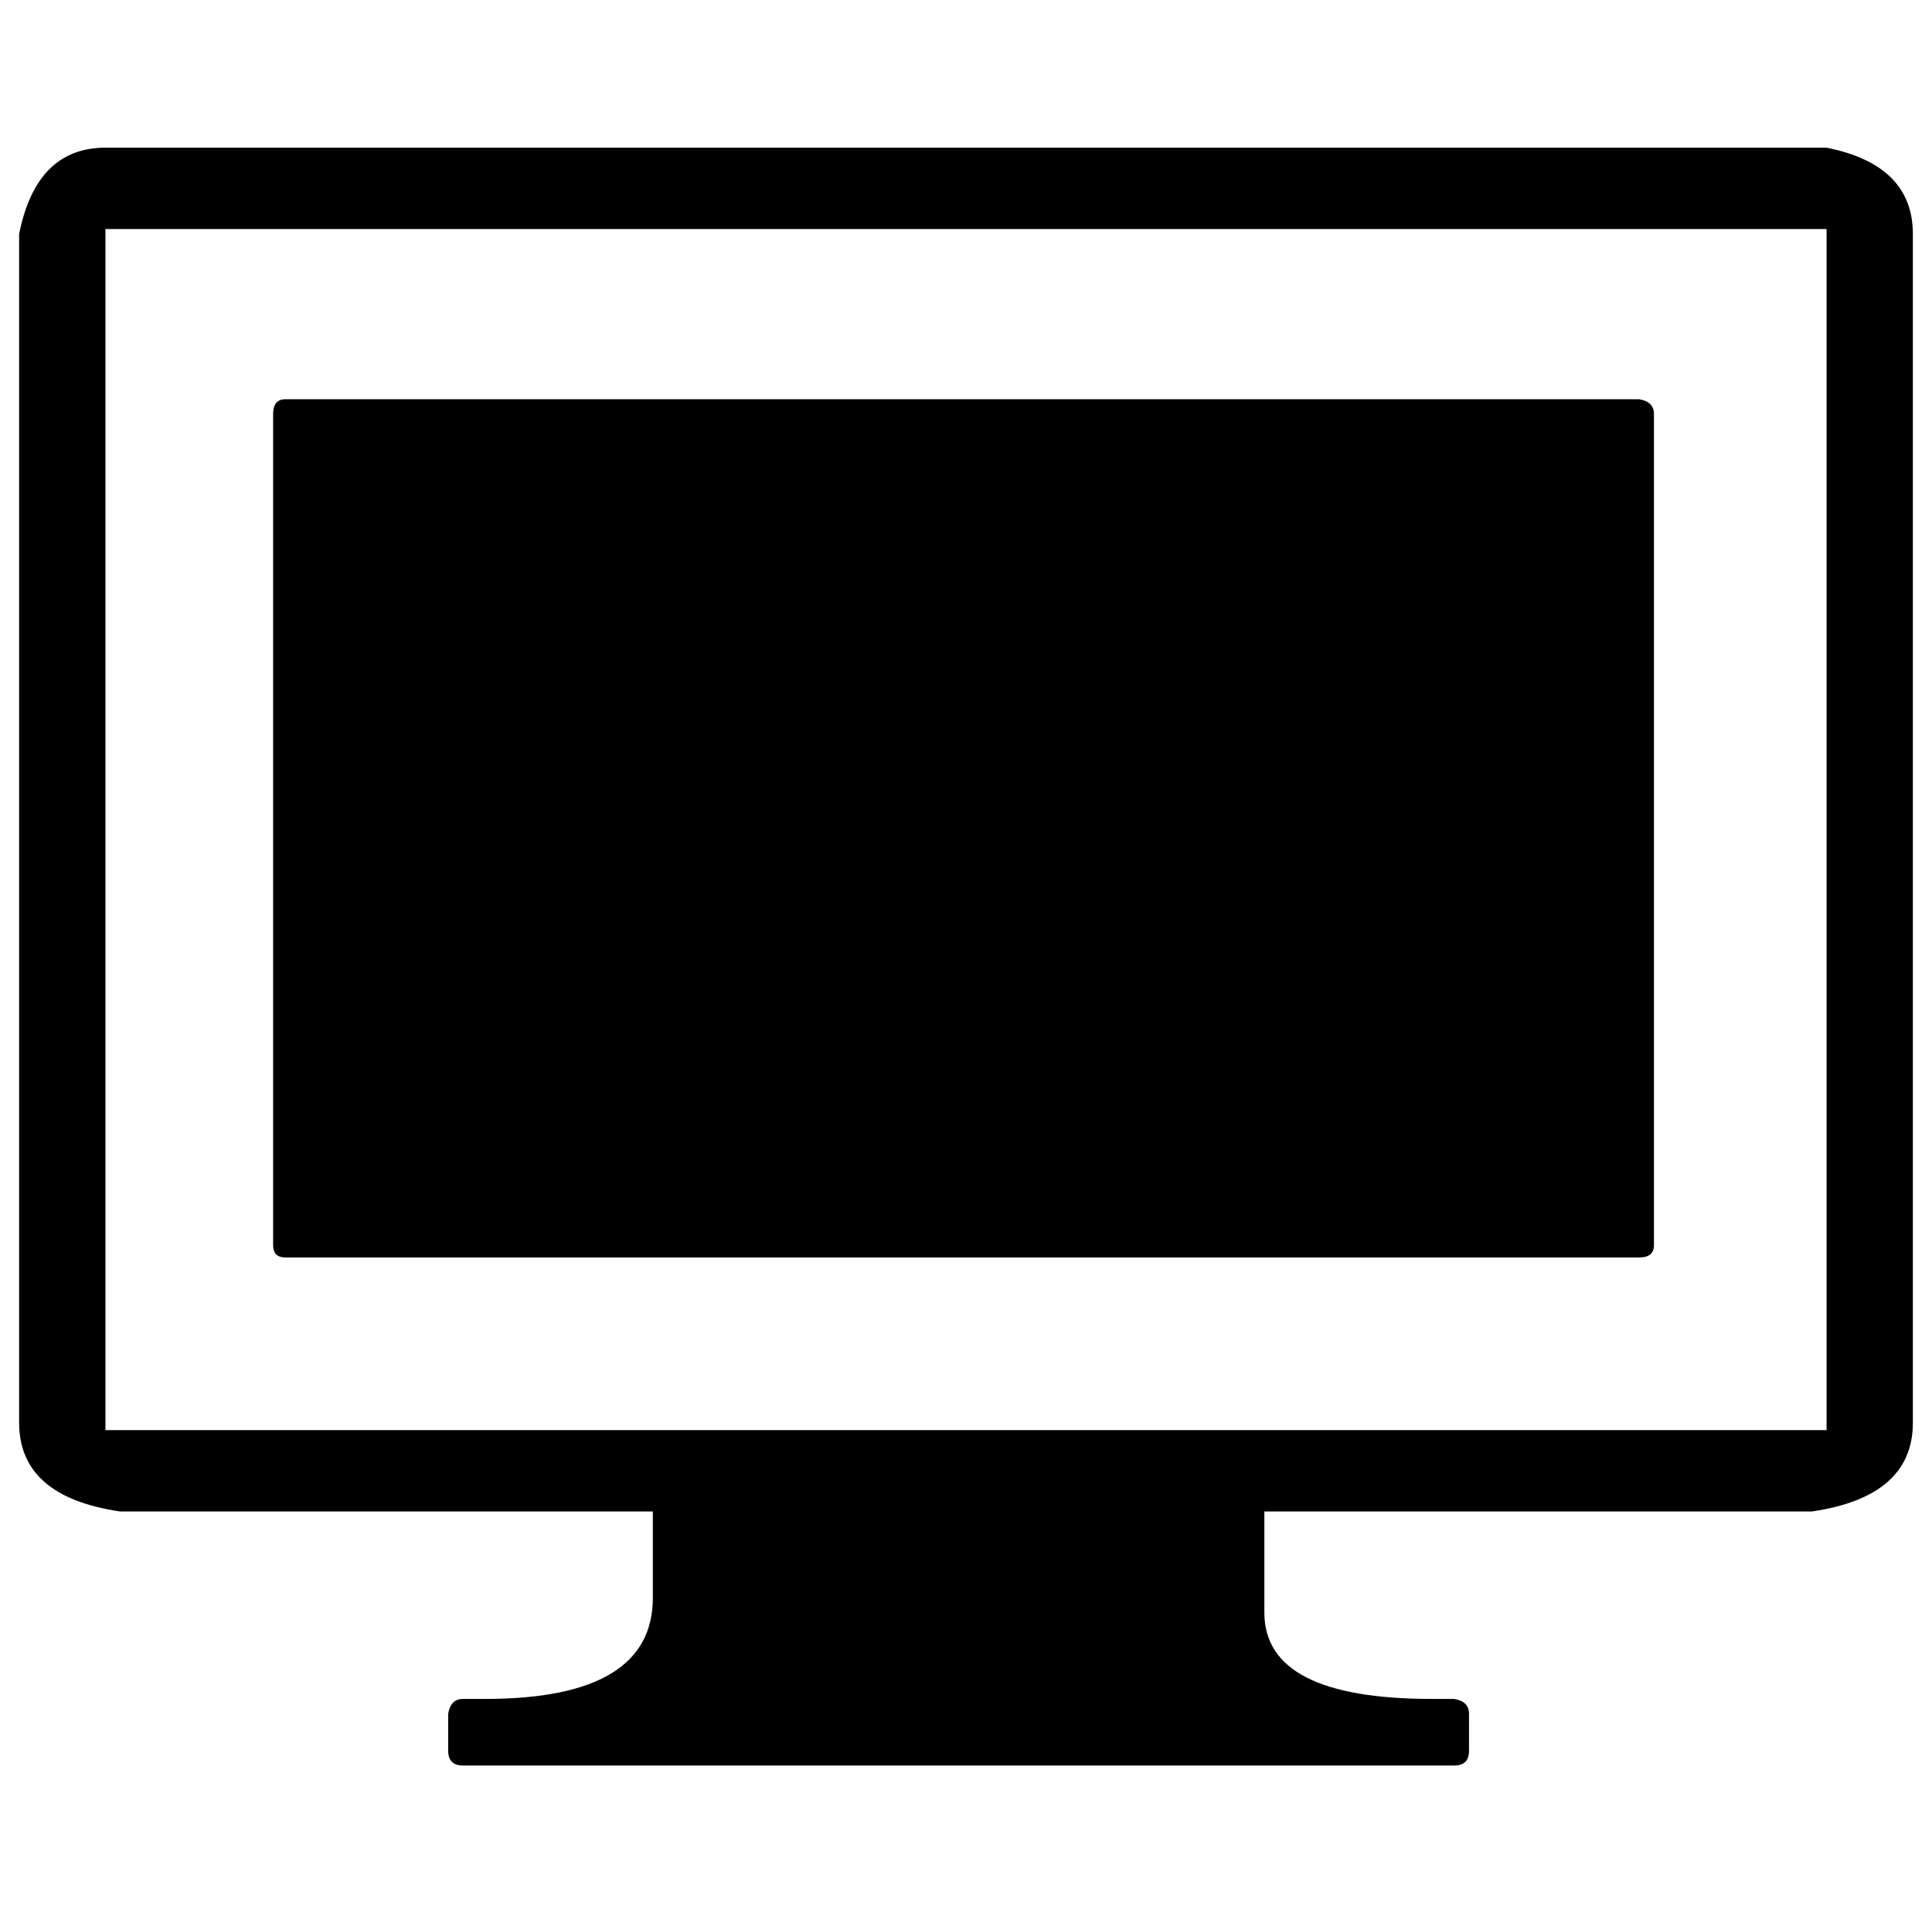 <?xml version="1.0" standalone="no"?>
<!DOCTYPE svg PUBLIC "-//W3C//DTD SVG 1.1//EN" "http://www.w3.org/Graphics/SVG/1.1/DTD/svg11.dtd" >
<svg xmlns="http://www.w3.org/2000/svg" xmlns:xlink="http://www.w3.org/1999/xlink" version="1.1" viewBox="-10 0 1010 1000">
   <path fill="currentColor"
d="M45.117 77.188h899.766q45.117 9.023 45.117 45.117v621.328q0 38.672 -52.852 46.406h-286.172v52.852q0 45.117 87.656 45.117h11.602q7.734 1.289 7.734 7.734v19.336q0 7.734 -7.734 7.734h-518.203q-7.734 0 -7.734 -7.734
v-19.336q1.289 -7.734 7.734 -7.734h11.602q87.656 0 87.656 -52.852v-45.117h-278.438q-52.852 -7.734 -52.852 -46.406v-621.328q9.023 -45.117 45.117 -45.117zM45.117 119.727v627.773h899.766v-627.773h-899.766zM139.219 208.672h707.695
q7.734 1.289 7.734 7.734v434.414q0 6.445 -7.734 6.445h-707.695q-6.445 0 -6.445 -6.445v-434.414q0 -7.734 6.445 -7.734z" />
</svg>
